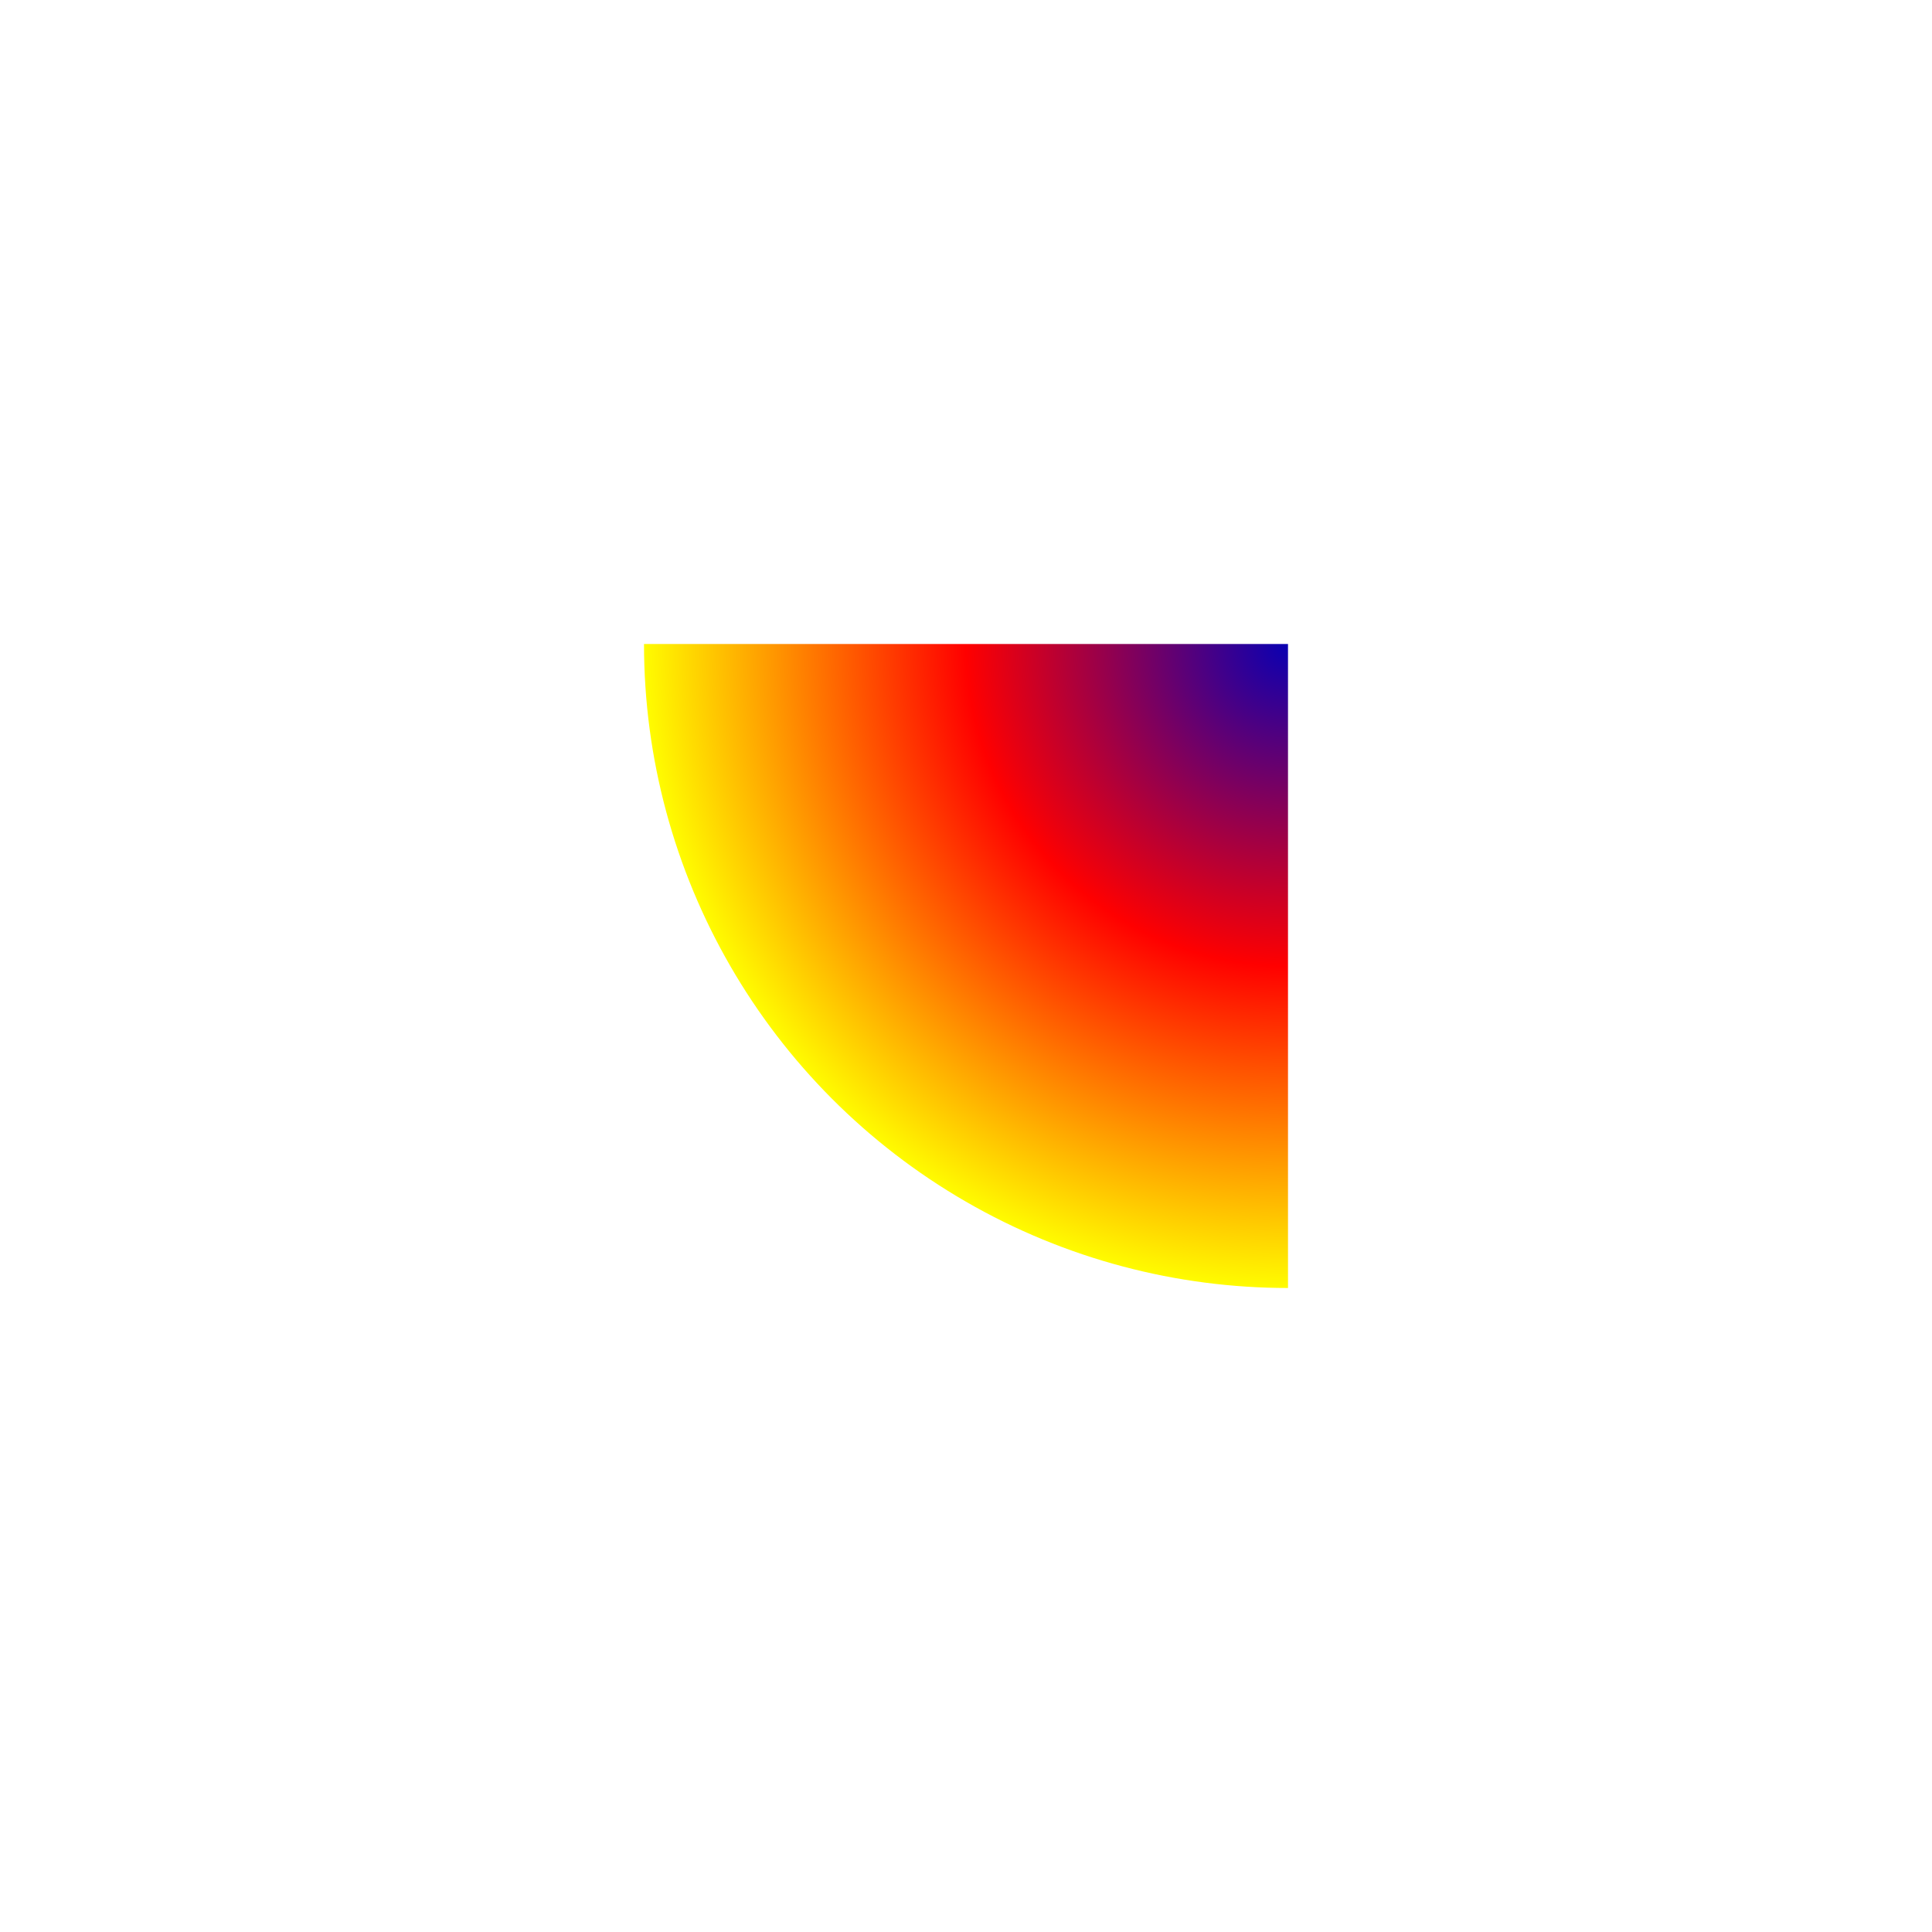 <svg xmlns="http://www.w3.org/2000/svg" xmlns:xlink="http://www.w3.org/1999/xlink" preserveAspectRatio="xMidYMid" width="300" height="300" viewBox="0 0 300 300">
  <defs>
    <style>
      .cls-1 {
        fill: url(#radial-gradient-1);
      }
    </style>

    <clipPath id="clip-path-1">
      <rect x="-200" y="100" width="400" height="400"/>
    </clipPath>
    <radialGradient id="radial-gradient-1" cx="200" cy="100" r="100" gradientUnits="userSpaceOnUse">
      <stop offset="0" stop-color="#0a00b2"/>
      <stop offset="0.5" stop-color="red"/>
      <stop offset="1" stop-color="#fffc00"/>
    </radialGradient>
  </defs>
  <g clip-path="url(#clip-path-1)">
    <circle class="cls-1" cx="200" cy="100" r="100"/>
  </g>
</svg>
